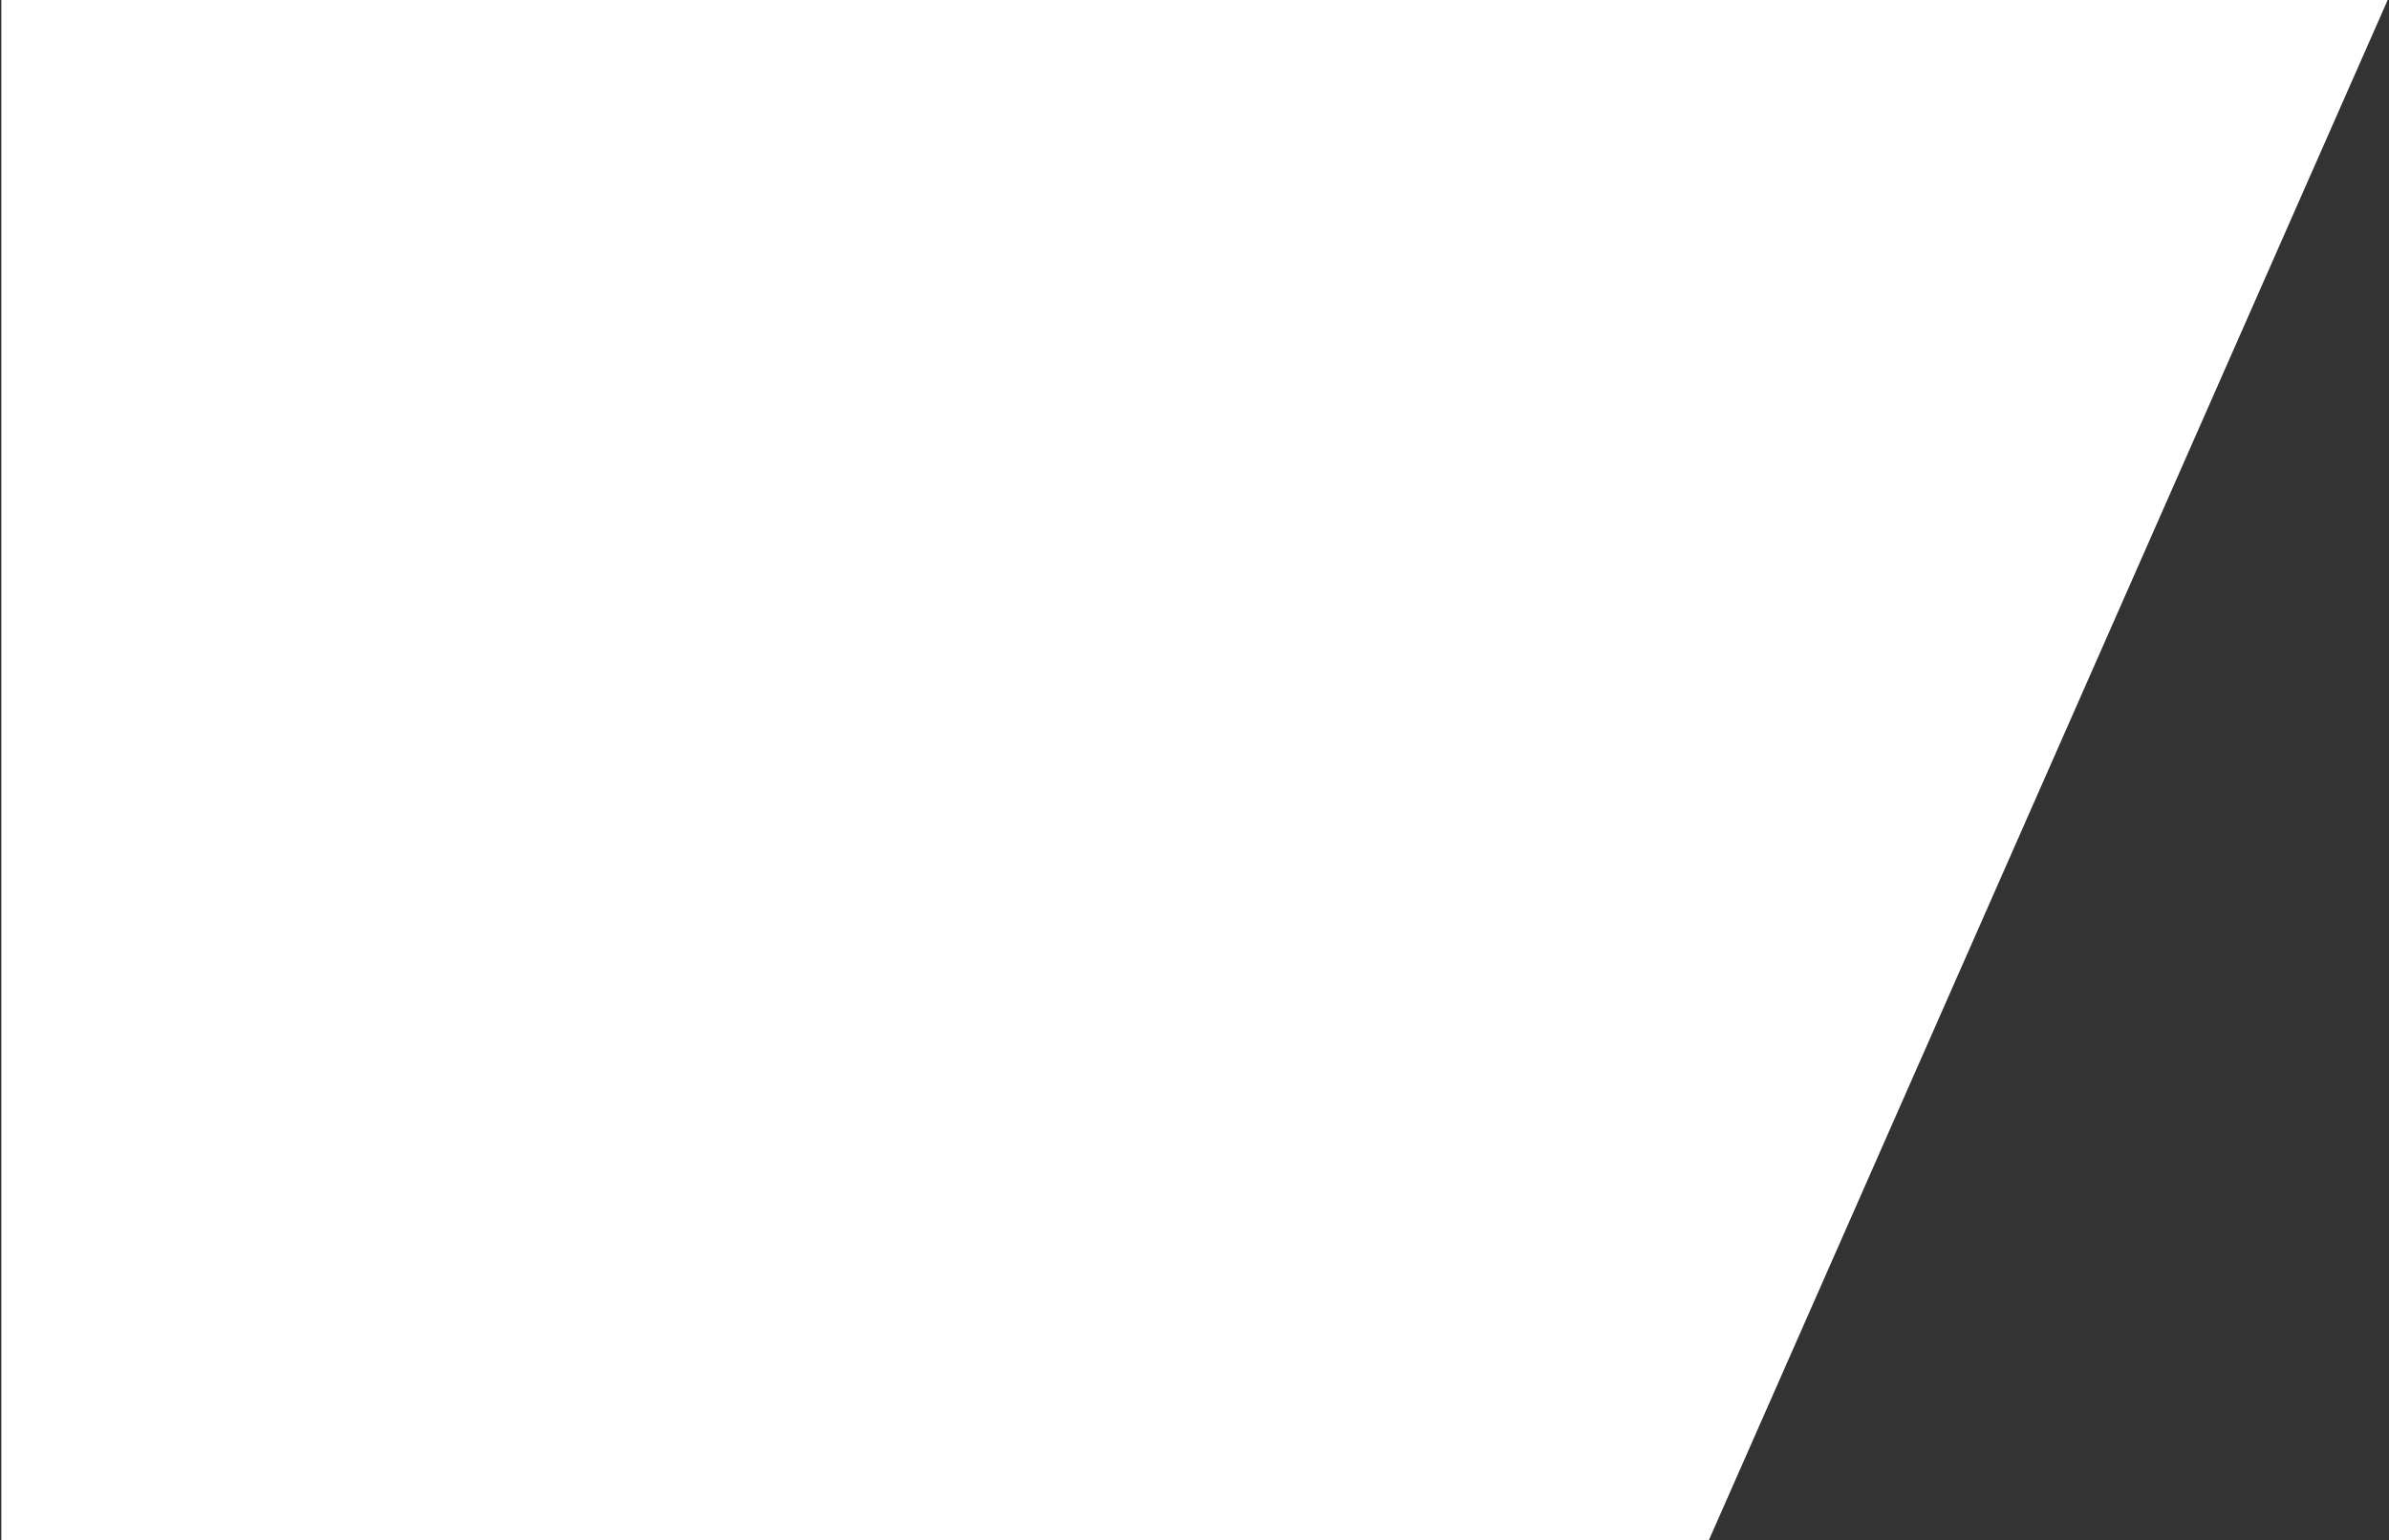 <svg width="901" height="581" viewBox="0 0 901 581" fill="none" xmlns="http://www.w3.org/2000/svg">
<rect x="0" y="0" width="901" height="581" fill="#333333" stroke="none"/>
<path d="M149 148.5H672.792L547.656 432.5H149V148.5Z" stroke="white" stroke-width="297"/>
</svg>
